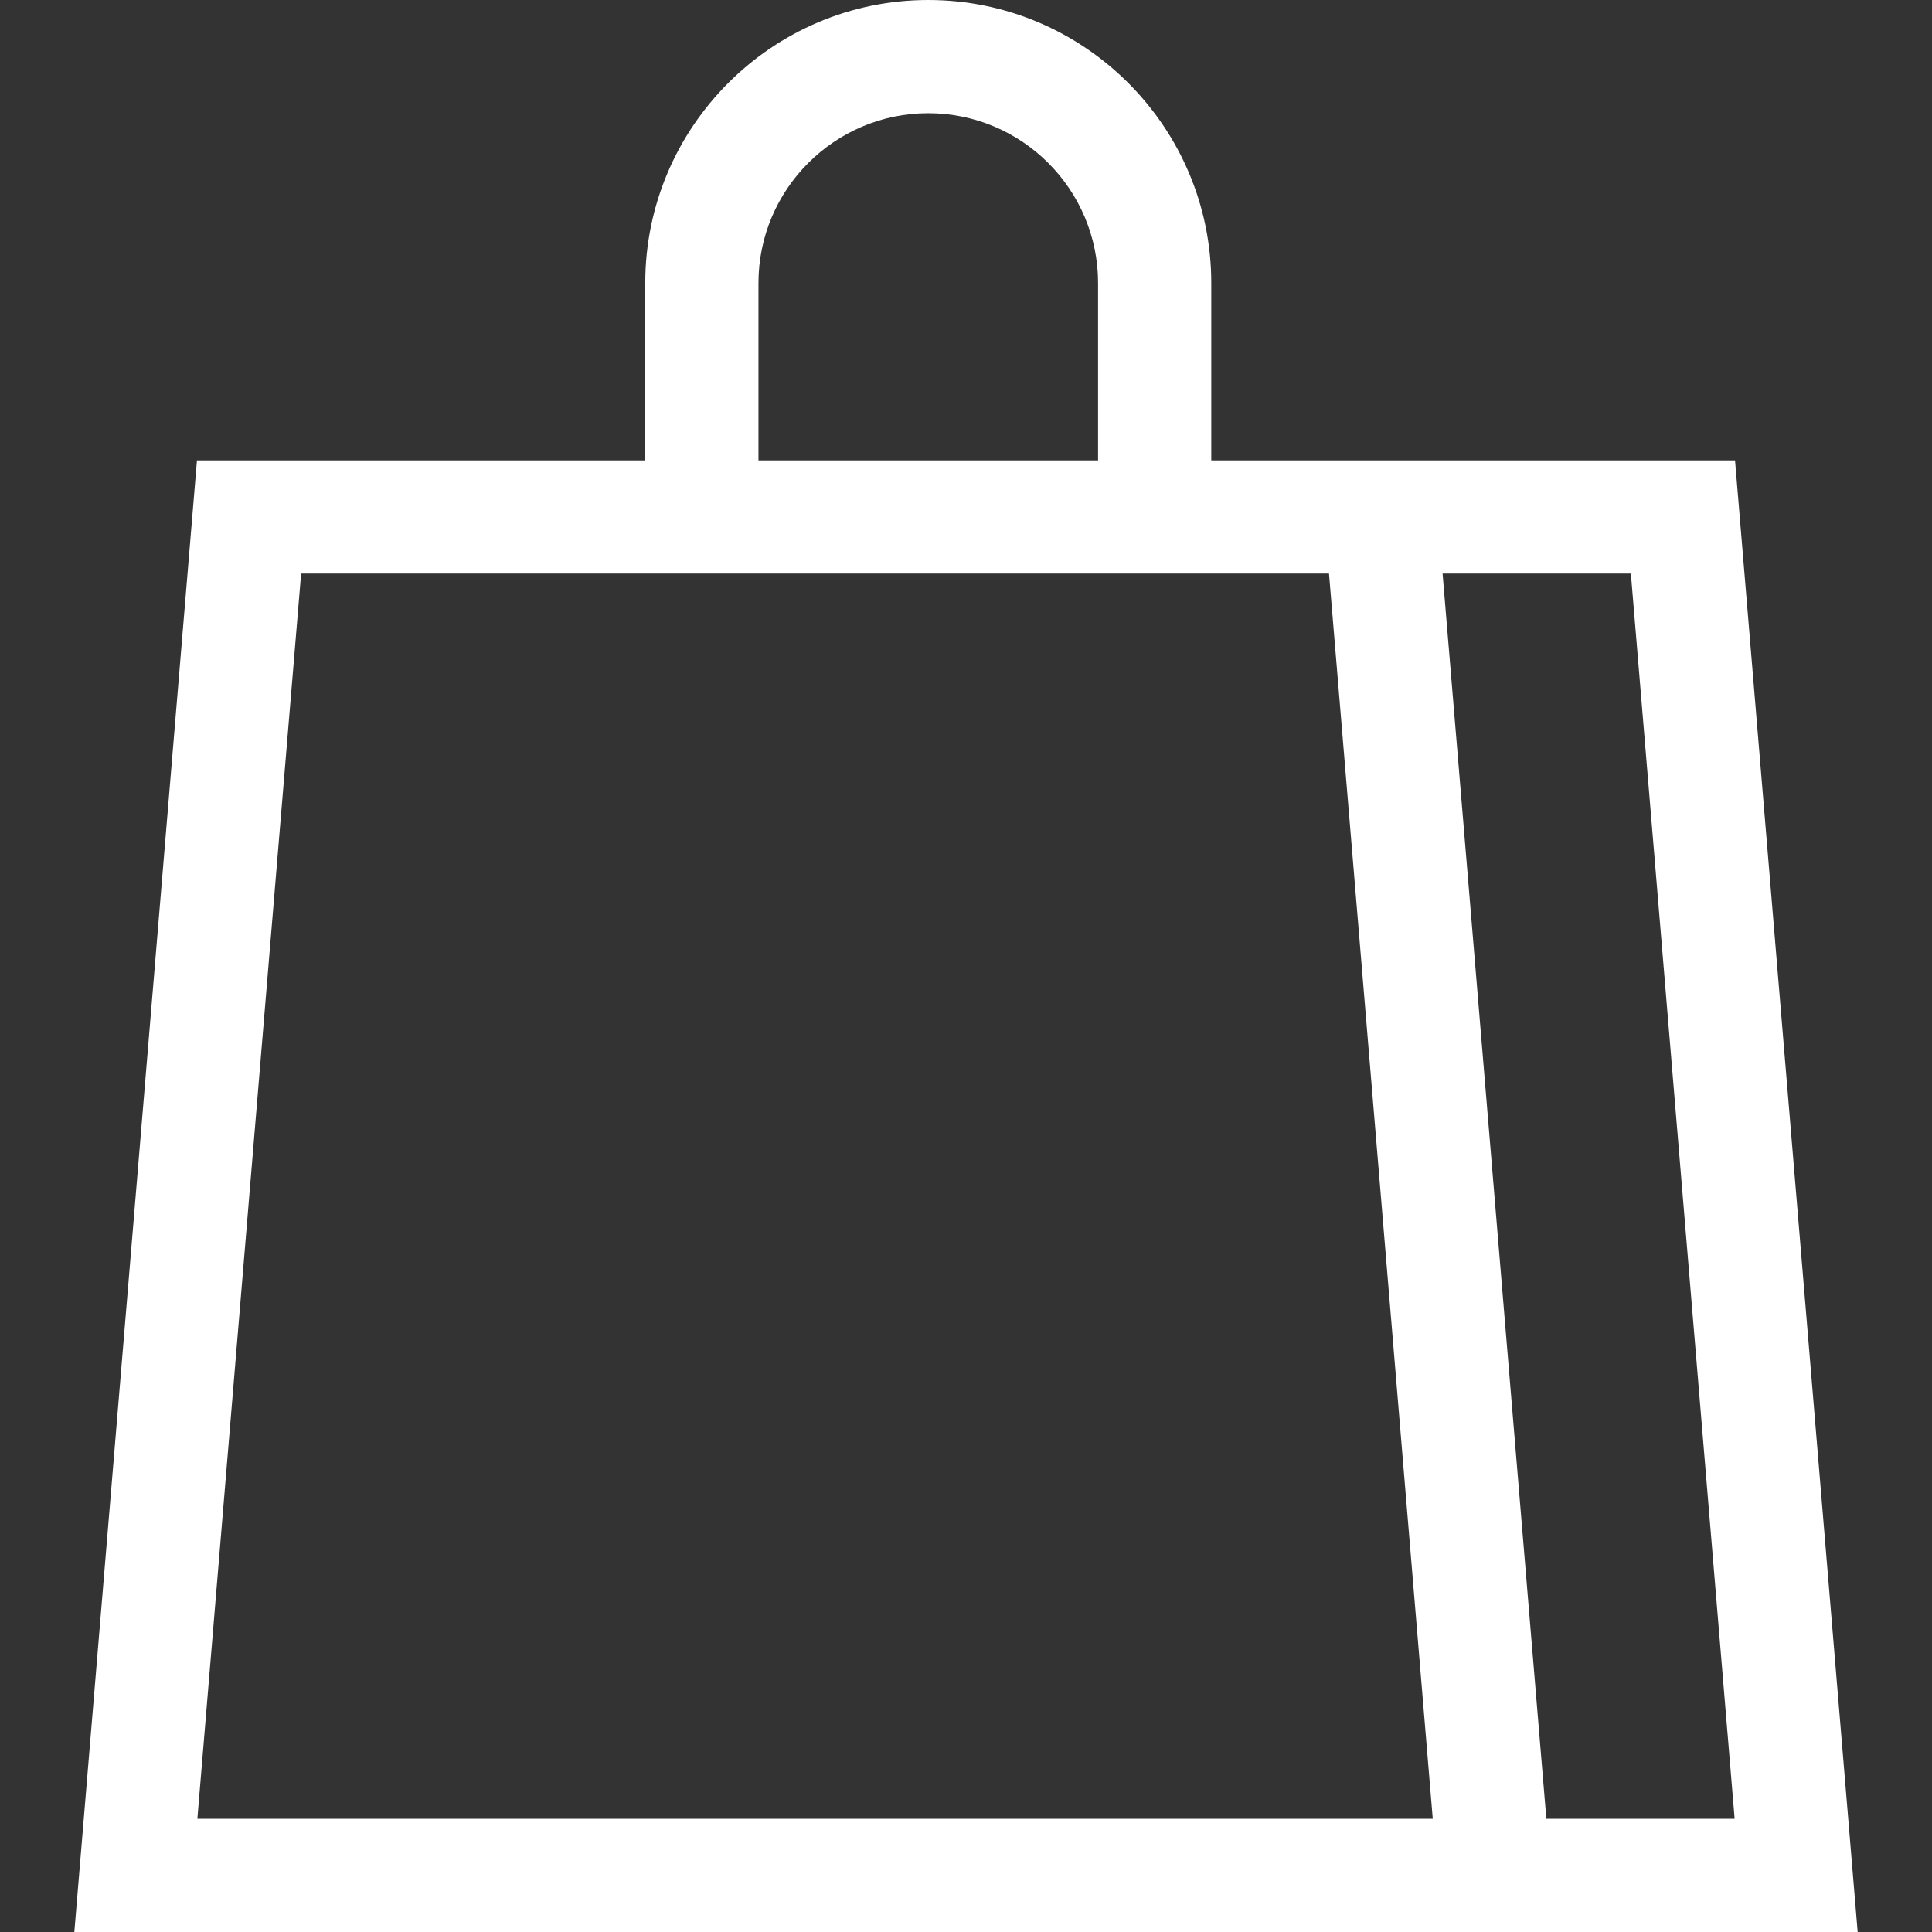 <?xml version="1.0" encoding="iso-8859-1"?>
<!-- Generator: Adobe Illustrator 19.0.0, SVG Export Plug-In . SVG Version: 6.00 Build 0)  -->
<svg version="1.1" id="Capa_1" xmlns="http://www.w3.org/2000/svg" xmlns:xlink="http://www.w3.org/1999/xlink" x="0px" y="0px"
	 viewBox="0 0 512 512" style="enable-background:new 0 0 512 512;" xml:space="preserve">
<rect x="0" y="0" width="512" height="512" fill="#333333" stroke="none"/>
<g>
	<g>
		<path d="M459.802,122H321V75c0-41.355-33.645-75-75-75c-41.355,0-75,33.645-75,75v47H52.198l-32.5,390h472.604L459.802,122z
			 M201,75c0-24.813,20.187-45,45-45s45,20.187,45,45v47h-90V75z M52.302,482l27.5-330h272.396l27.5,330H52.302z M409.802,482
			l-27.5-330h49.896l27.5,330H409.802z" fill="#fff"/>
	</g>
</g>
<g>
</g>
<g>
</g>
<g>
</g>
<g>
</g>
<g>
</g>
<g>
</g>
<g>
</g>
<g>
</g>
<g>
</g>
<g>
</g>
<g>
</g>
<g>
</g>
<g>
</g>
<g>
</g>
<g>
</g>
</svg>
